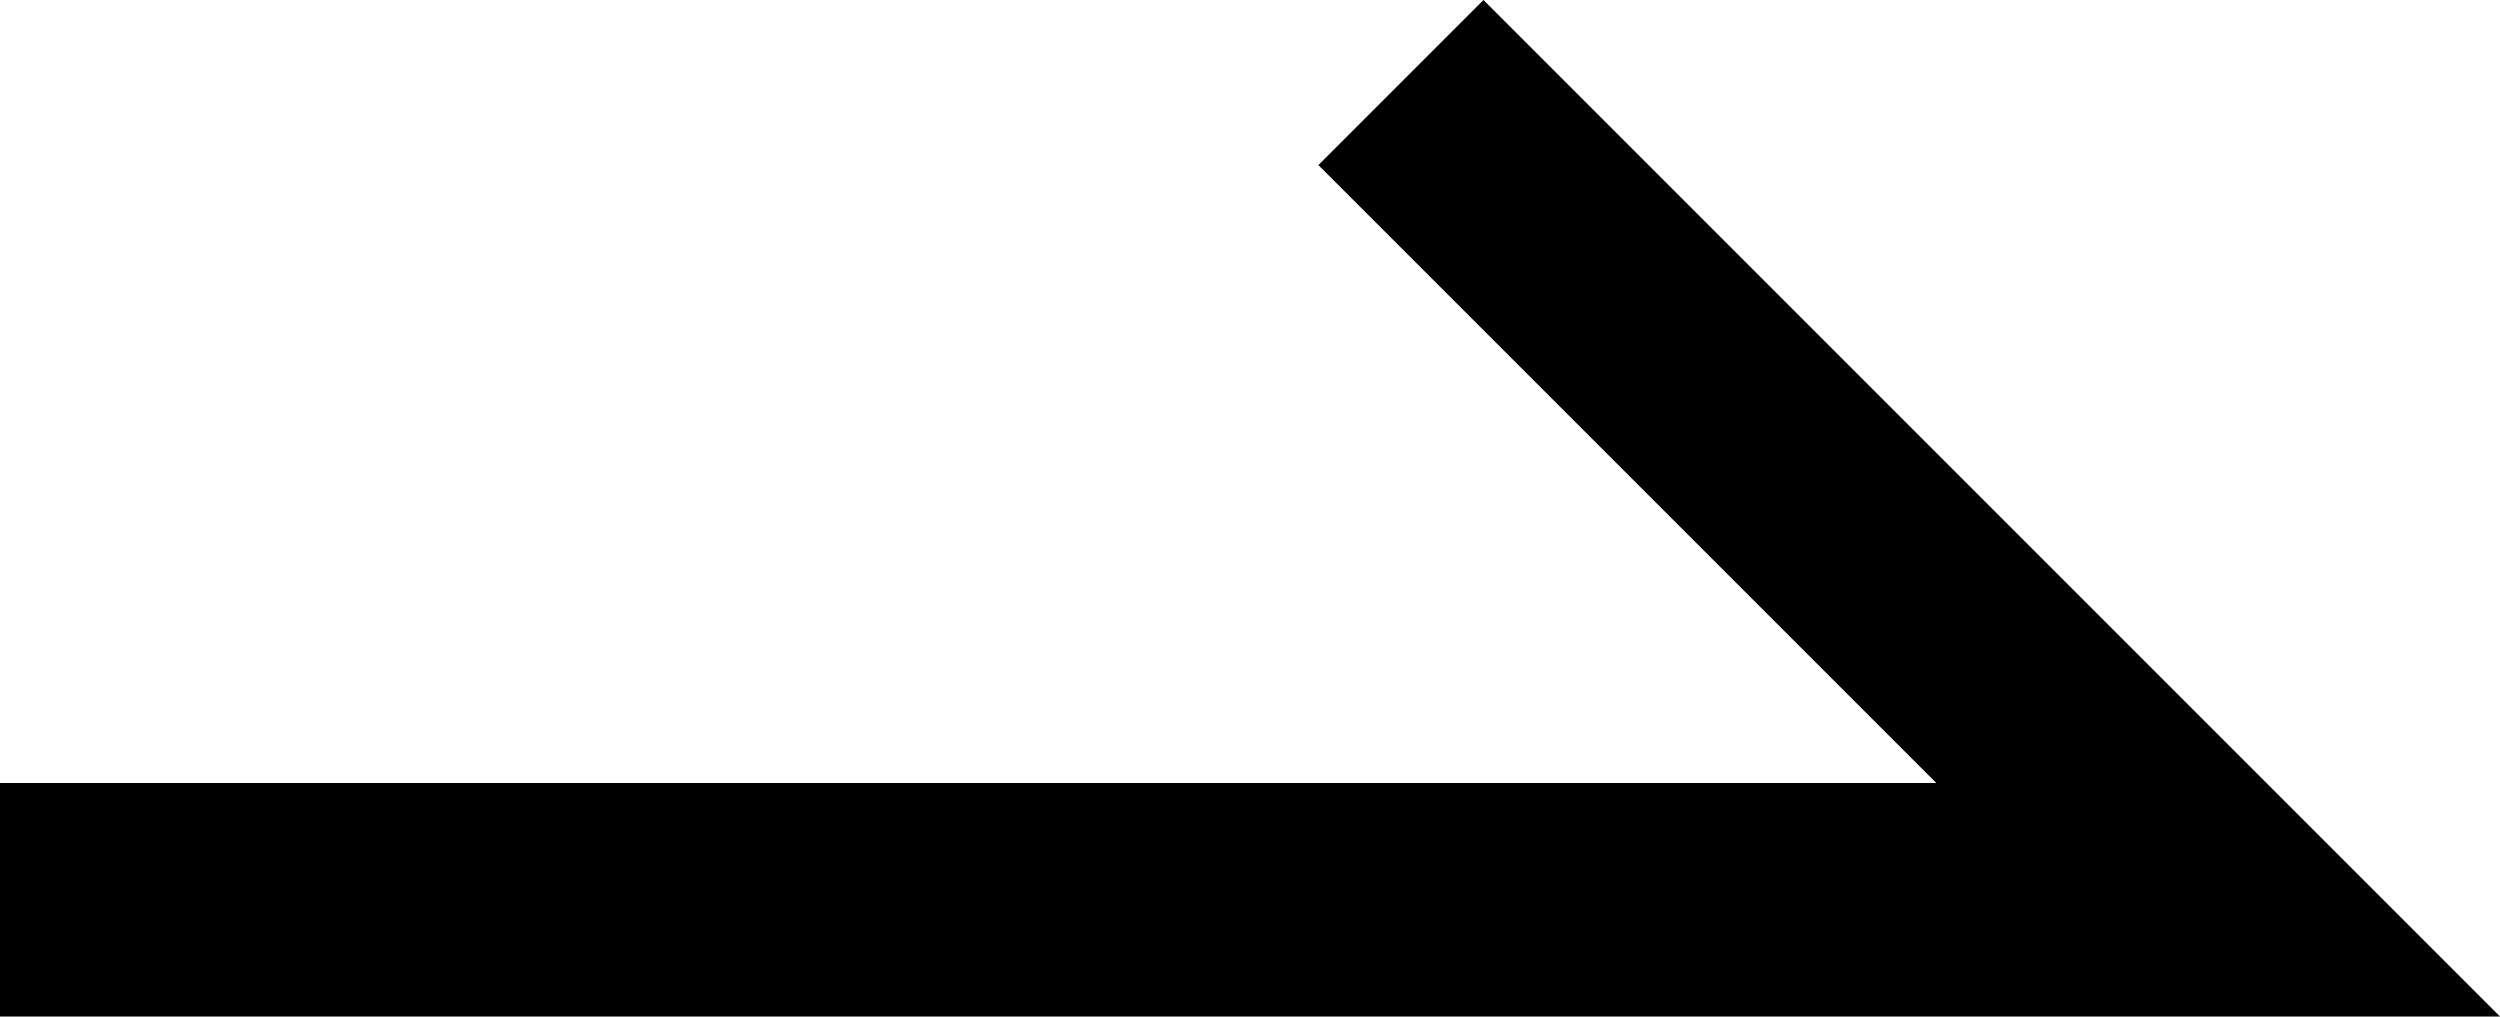 <svg xmlns="http://www.w3.org/2000/svg" viewBox="0 0 21.414 8.707">
  <defs>
    <style>
      .cls-1 {
        fill: none;
        stroke: #000;
        stroke-miterlimit: 10;
        stroke-width: 2px;
      }
    </style>
  </defs>
  <g id="レイヤー_6" data-name="レイヤー 6">
    <polyline class="cls-1" points="12 0.707 19 7.707 0 7.707"/>
  </g>
</svg>
